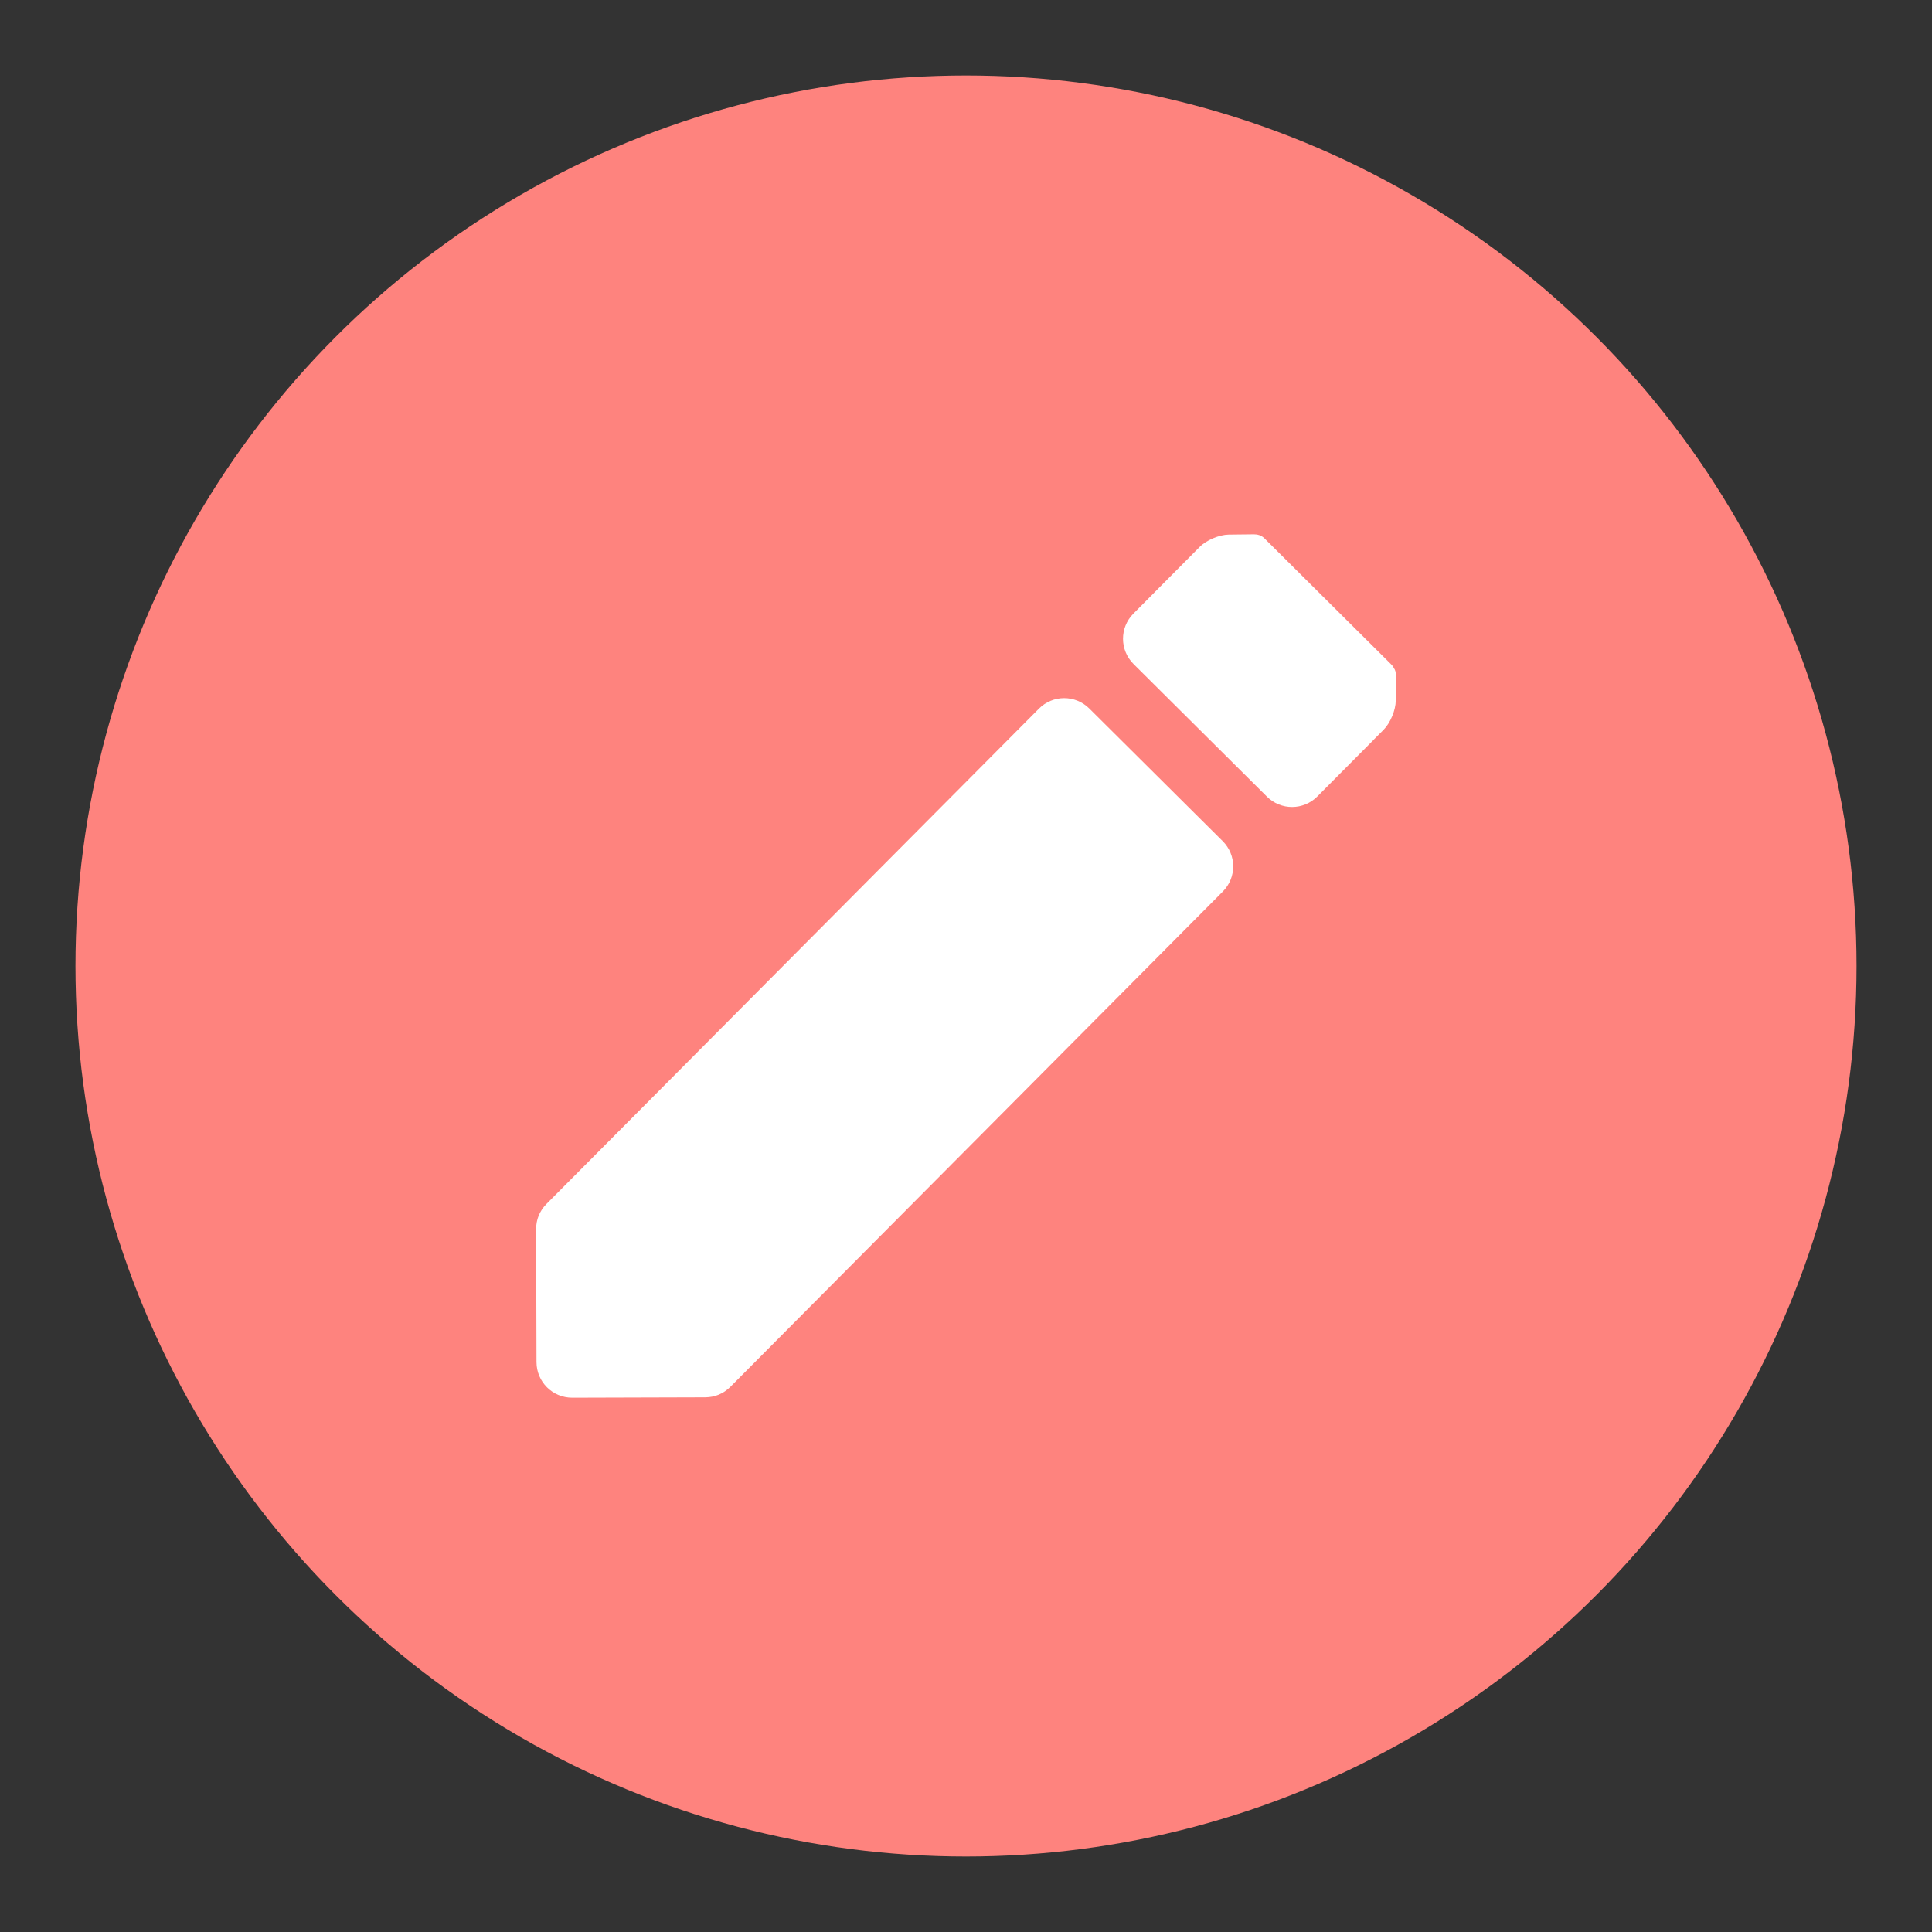 <?xml version="1.0" encoding="UTF-8" standalone="no"?>
<!-- Created with Inkscape (http://www.inkscape.org/) -->

<svg
   xmlns:dc="http://purl.org/dc/elements/1.1/"
   xmlns:cc="http://creativecommons.org/ns#"
   xmlns:rdf="http://www.w3.org/1999/02/22-rdf-syntax-ns#"
   xmlns:svg="http://www.w3.org/2000/svg"
   xmlns="http://www.w3.org/2000/svg"
   xmlns:sodipodi="http://sodipodi.sourceforge.net/DTD/sodipodi-0.dtd"
   xmlns:inkscape="http://www.inkscape.org/namespaces/inkscape"
   width="192"
   height="192"
   viewBox="0 0 192 192"
   id="svg2"
   version="1.1"
   inkscape:version="0.91 r13725"
   sodipodi:docname="notification_notes.svg"
   inkscape:export-filename="/home/jphilippe/inkscape/icônes/delta-github/png/notification_notes.png"
   inkscape:export-xdpi="90"
   inkscape:export-ydpi="90">
  <rect x="0" y="0" width="192" height="192" fill="#333333" stroke="none"/>
  <defs
     id="defs4" />
  <sodipodi:namedview
     id="base"
     pagecolor="#ffffff"
     bordercolor="#666666"
     borderopacity="1.0"
     inkscape:pageopacity="0.0"
     inkscape:pageshadow="2"
     inkscape:zoom="0.35355339"
     inkscape:cx="-1069.0546"
     inkscape:cy="296.38336"
     inkscape:document-units="px"
     inkscape:current-layer="layer1"
     showgrid="false"
     units="px"
     inkscape:snap-nodes="false"
     inkscape:window-width="1680"
     inkscape:window-height="996"
     inkscape:window-x="0"
     inkscape:window-y="28"
     inkscape:window-maximized="1" />
  <g
     inkscape:label="Calque 1"
     inkscape:groupmode="layer"
     id="layer1"
     transform="translate(0,-860.362)">
    <g
       id="g4135">
      <circle
         style="fill:#fe837e;fill-opacity:1;fill-rule:evenodd;stroke:none"
         cx="96"
         cy="956.362"
         r="88.5"
         id="circle4239" />
      <path
         inkscape:connector-curvature="0"
         id="rect4245"
         d="m 114.744,919.22 c -0.005,0.005 -0.009,0.011 -0.014,0.016 l -2.091,2.103 c -1.385,1.393 -1.379,3.63 0.015,5.015 l 13.248,13.172 c 1.393,1.385 3.63,1.379 5.015,-0.015 l 5.574,-5.606 c 0.012,-0.012 0.019,-0.026 0.031,-0.038 l 0.988,-0.993 c 0.659,-0.663 1.194,-1.948 1.199,-2.883 l 0.012,-2.49 c 0.002,-0.331 -0.065,-0.568 -0.179,-0.712 -0.066,-0.137 -0.15,-0.267 -0.264,-0.38 l -12.621,-12.548 c -0.142,-0.141 -0.307,-0.243 -0.482,-0.309 -0.029,-0.012 -0.067,-0.018 -0.101,-0.029 -0.049,-0.014 -0.098,-0.03 -0.148,-0.039 -0.019,-0.003 -0.042,-0.003 -0.061,-0.006 -0.069,-0.009 -0.138,-0.016 -0.207,-0.014 -0.021,-3.5e-4 -0.037,-0.003 -0.059,-0.003 l -2.489,0.028 c -0.935,0.01 -2.218,0.552 -2.877,1.215 l -4.491,4.517 z m -60.439,60.792 c -0.346,0.348 -0.606,0.749 -0.778,1.176 -0.166,0.413 -0.243,0.852 -0.248,1.289 l 6.02e-4,0.092 0.037,13.158 c 0.006,1.965 1.592,3.542 3.557,3.537 l 13.164,-0.038 0.081,-4.3e-4 c 0.44,-0.009 0.88,-0.087 1.294,-0.257 0.426,-0.175 0.826,-0.437 1.172,-0.785 l 4.136,-4.16 2.361,-2.375 42.439,-42.685 c 1.385,-1.393 1.379,-3.63 -0.015,-5.015 l -13.249,-13.172 c -1.393,-1.385 -3.63,-1.379 -5.015,0.015 l -42.44,42.686 -2.36,2.374 -4.136,4.16 z"
         style="fill:#ffffff;fill-opacity:1;fill-rule:evenodd;stroke:none;stroke-width:1px;stroke-linecap:butt;stroke-linejoin:miter;stroke-opacity:1" />
    </g>
  </g>
</svg>
